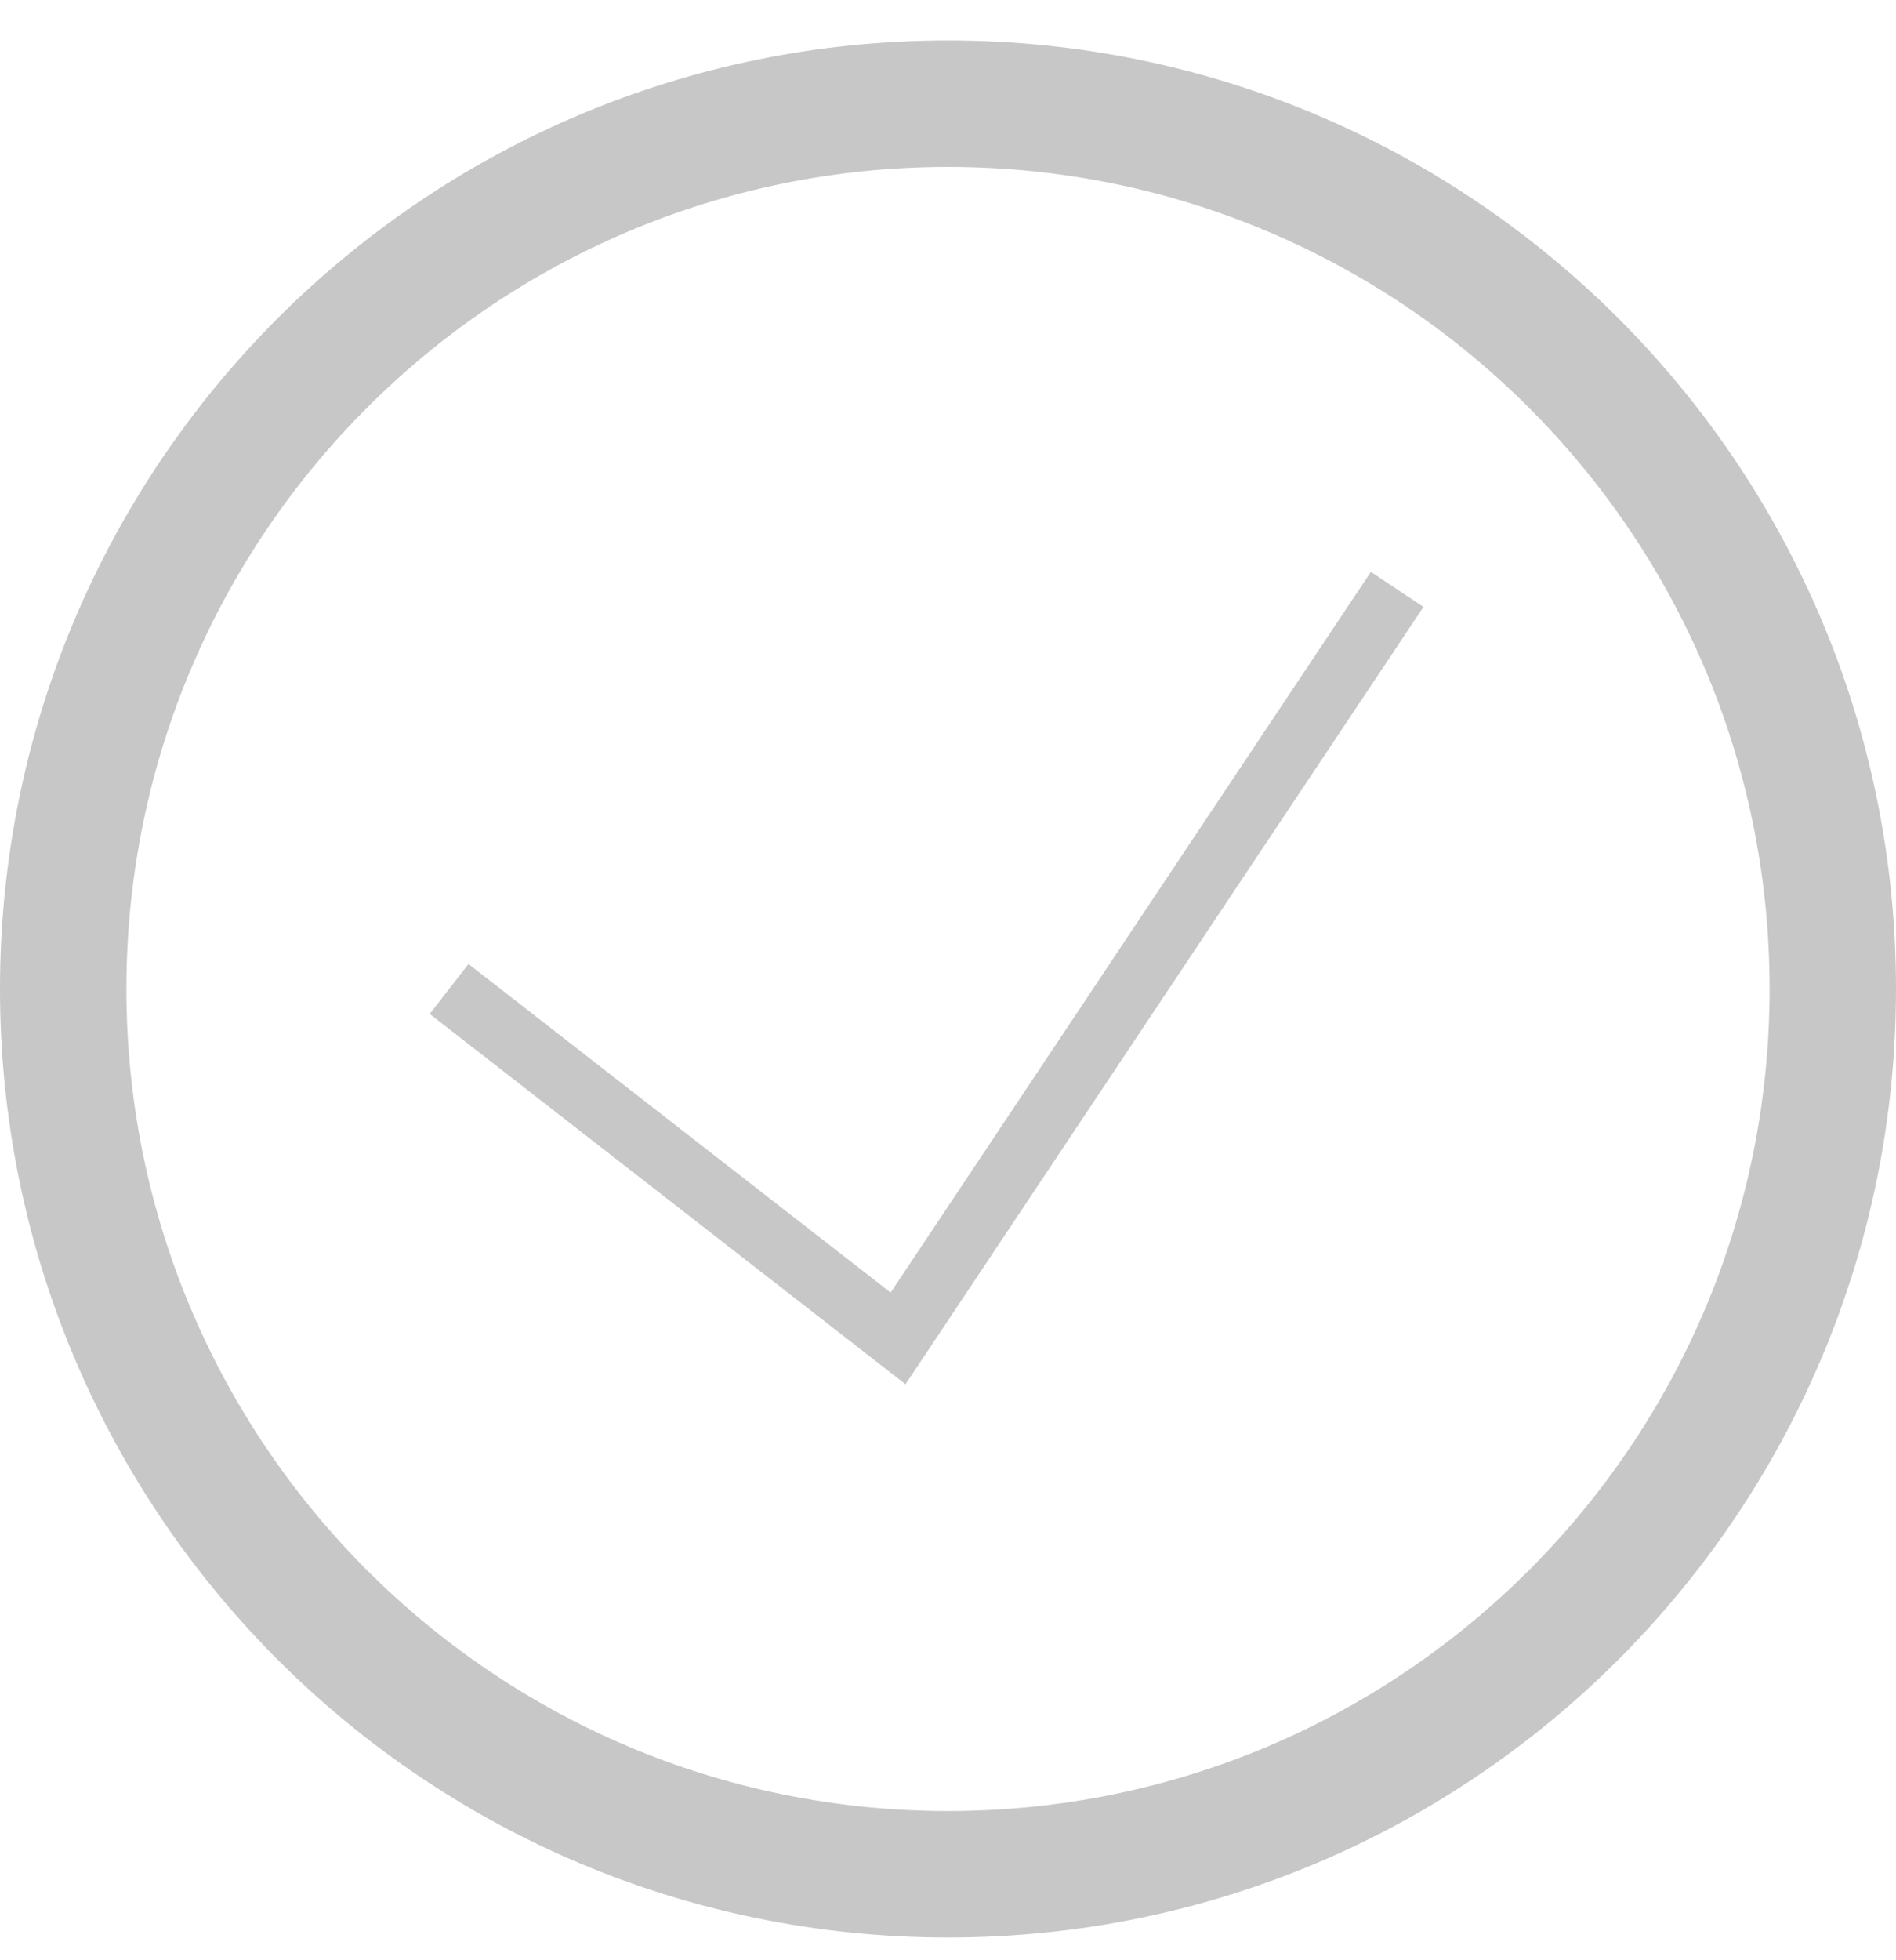 <svg width="30" height="31" viewBox="0 0 30 31" fill="none" xmlns="http://www.w3.org/2000/svg">
<path d="M15 29.64C22.732 29.64 29 23.372 29 15.64C29 7.908 22.732 1.64 15 1.64C7.268 1.64 1 7.908 1 15.64C1 23.372 7.268 29.64 15 29.64Z" stroke="#C7C7C7" stroke-width="2"/>
<path d="M22.107 9.321L18.948 14.058L14.21 21.166L7.106 15.64" stroke="#C7C7C7"/>
</svg>
